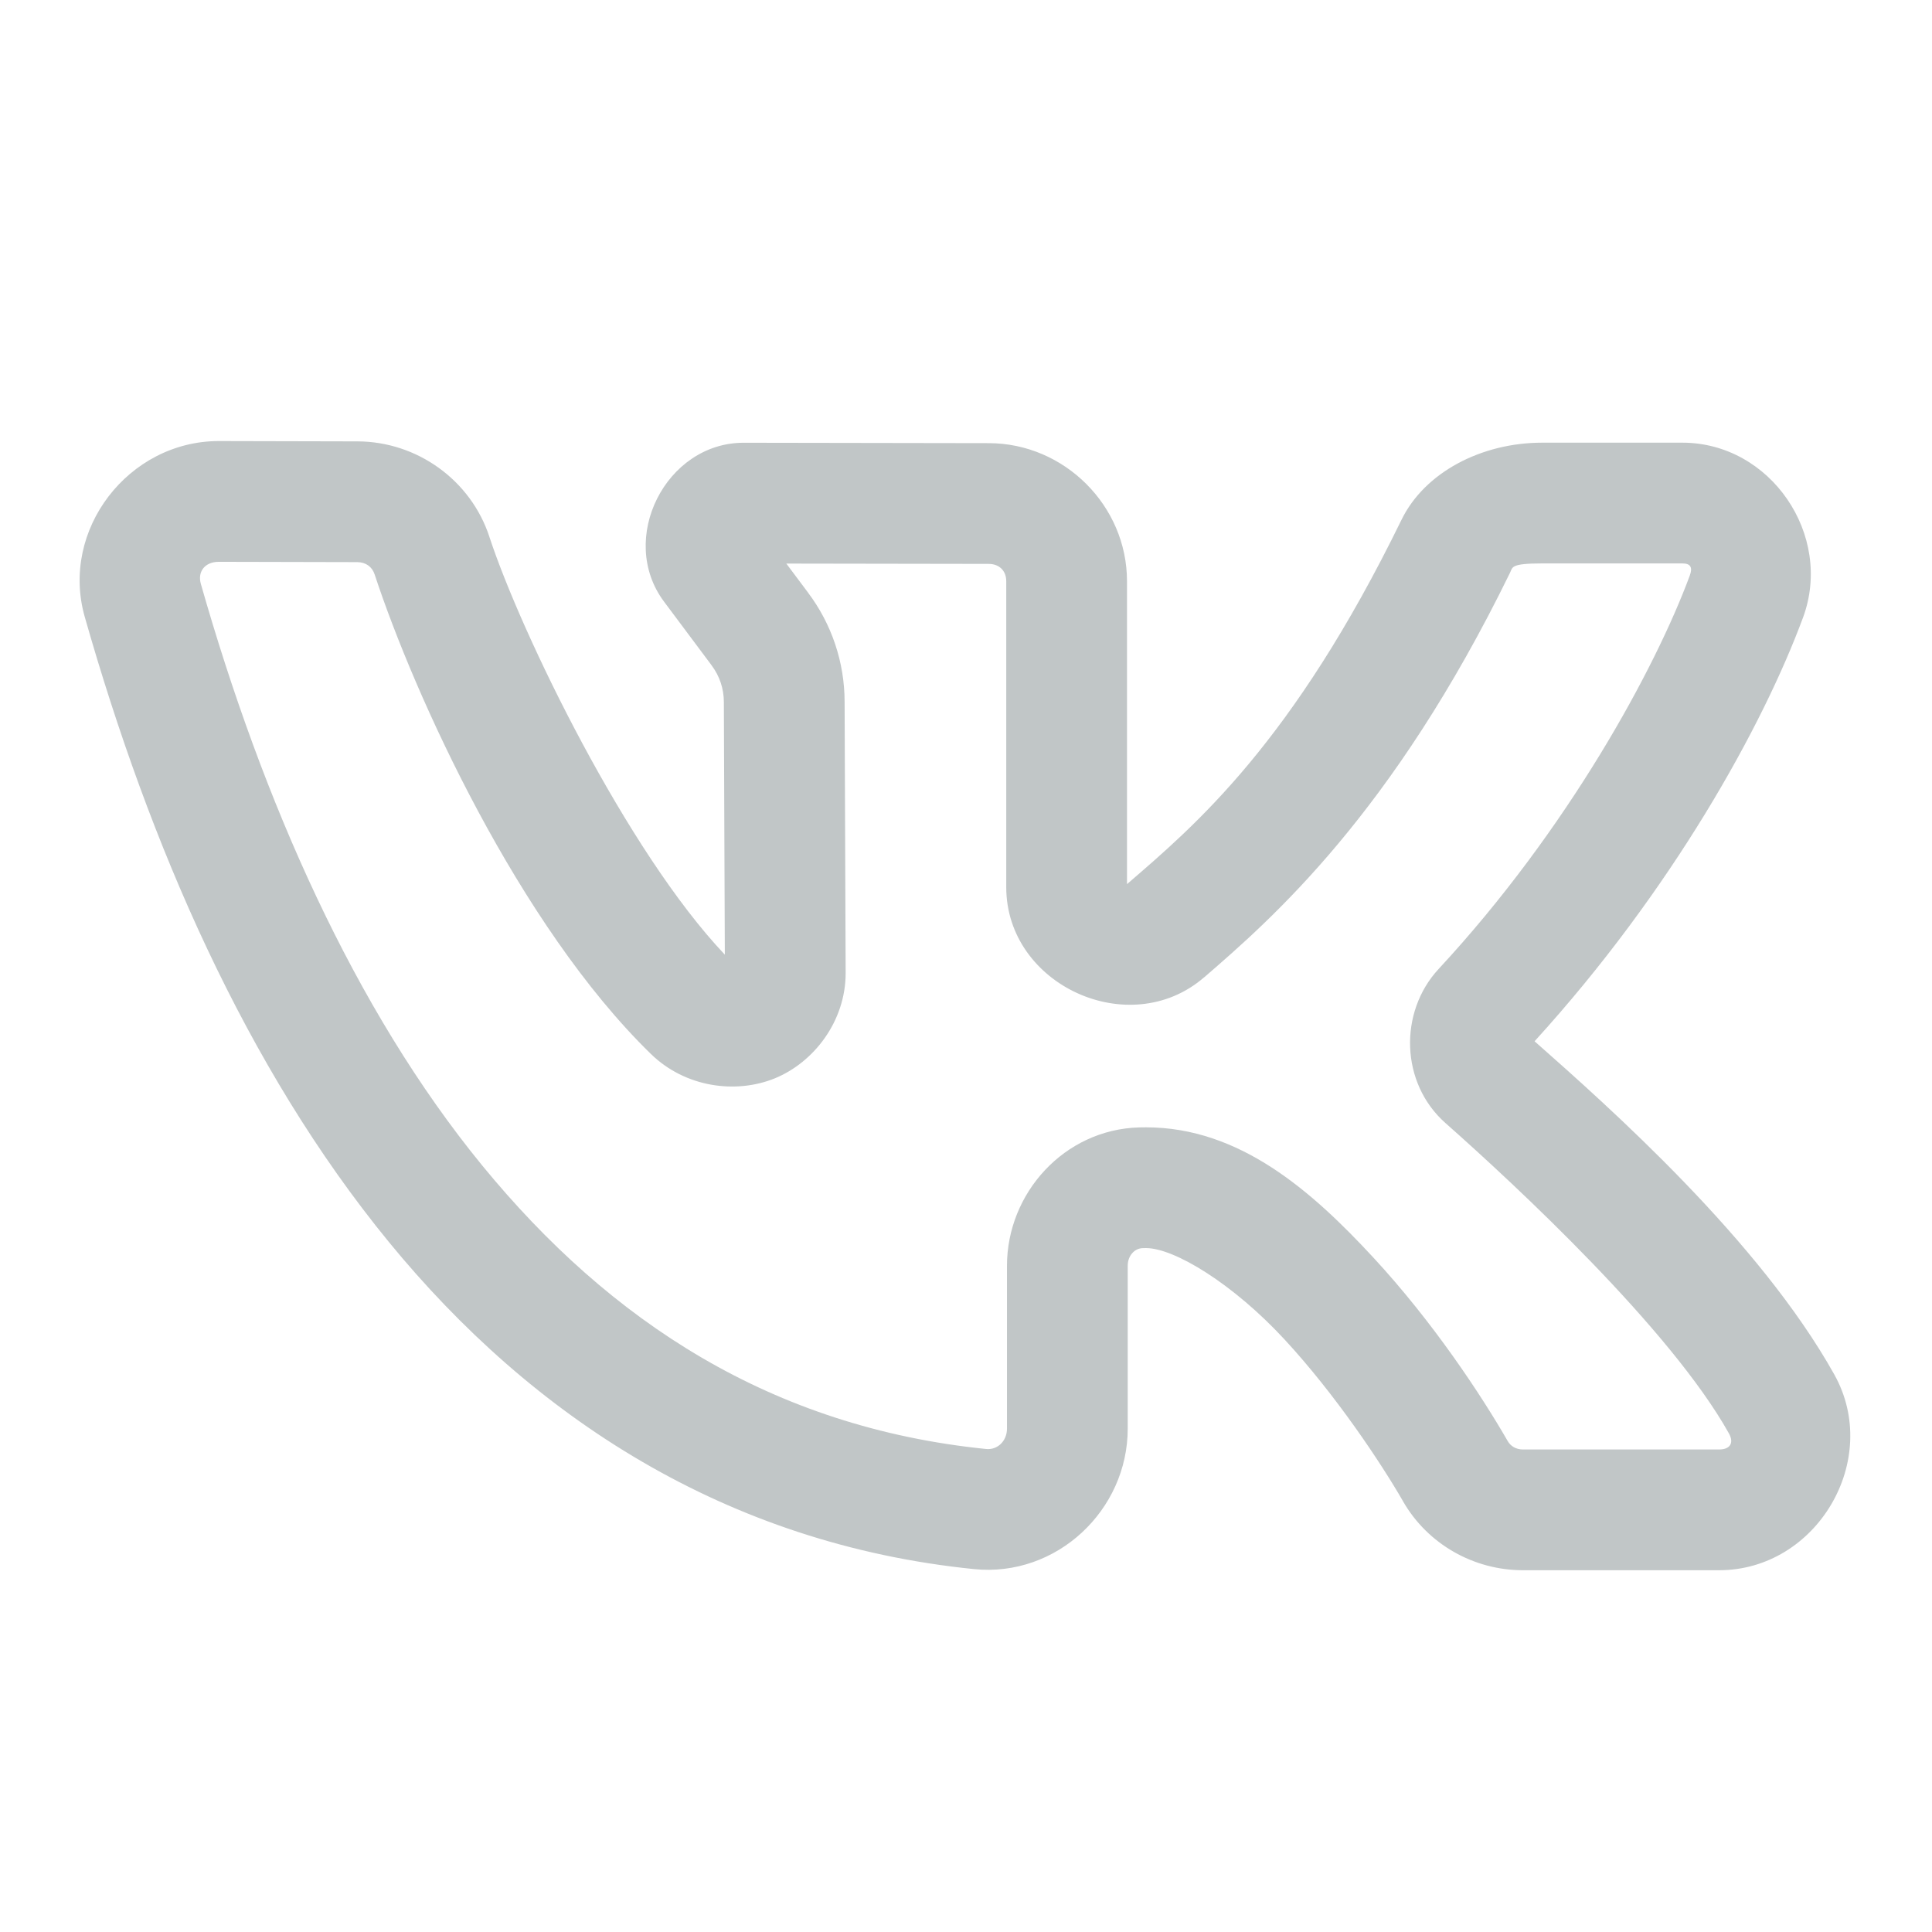 <svg width="24" height="24" viewBox="0 0 24 24" fill="none" xmlns="http://www.w3.org/2000/svg">
<path d="M2.718 5.479C1.597 5.479 0.744 6.581 1.053 7.664C1.857 10.488 3.05 13.254 4.831 15.429C6.612 17.603 9.02 19.18 12.1 19.492C13.125 19.596 14.009 18.761 14.009 17.747V15.724C14.009 15.597 14.095 15.508 14.193 15.505C14.211 15.504 14.226 15.504 14.235 15.504C14.589 15.504 15.316 15.947 15.954 16.636C16.592 17.325 17.157 18.177 17.429 18.649V18.65C17.736 19.184 18.309 19.506 18.918 19.506H21.354C22.568 19.507 23.38 18.136 22.786 17.074C21.854 15.407 19.994 13.757 19.063 12.935C20.768 11.063 21.898 9.023 22.398 7.671C22.776 6.649 21.997 5.499 20.898 5.499H19.159C18.403 5.499 17.698 5.867 17.41 6.457C16.056 9.231 14.85 10.25 14 10.983V7.22C14 6.281 13.221 5.507 12.285 5.505L9.239 5.5C8.269 5.499 7.668 6.697 8.249 7.474L8.837 8.261L8.838 8.263C8.939 8.396 8.992 8.556 8.992 8.72V8.721L9.004 11.859C7.792 10.582 6.476 7.875 6.079 6.668V6.667C5.847 5.962 5.18 5.486 4.443 5.483H4.442L2.719 5.479H2.718ZM2.718 6.979L4.439 6.983C4.545 6.984 4.623 7.041 4.654 7.136C5.147 8.635 6.443 11.493 8.086 13.093C8.512 13.508 9.139 13.593 9.624 13.396C10.109 13.198 10.505 12.688 10.505 12.088V12.087L10.492 8.72C10.492 8.229 10.332 7.752 10.037 7.361L10.036 7.359L9.768 7.001L12.282 7.005C12.414 7.005 12.5 7.091 12.5 7.22V11.021C12.5 12.239 14.033 12.938 14.955 12.143H14.956C15.801 11.413 17.296 10.11 18.758 7.115C18.792 7.046 18.762 6.999 19.159 6.999H20.898C21 6.999 21.029 7.047 20.991 7.15C20.566 8.3 19.48 10.303 17.871 12.037C17.375 12.572 17.395 13.455 17.956 13.951C18.835 14.729 20.754 16.513 21.477 17.806C21.543 17.924 21.493 18.006 21.355 18.006H18.918C18.834 18.006 18.765 17.965 18.729 17.901C18.404 17.337 17.808 16.429 17.055 15.616C16.301 14.803 15.405 14.004 14.235 14.004C14.202 14.004 14.175 14.004 14.154 14.005H14.152H14.151C13.221 14.031 12.509 14.821 12.509 15.724V17.747C12.509 17.903 12.389 18.014 12.251 18C9.589 17.73 7.583 16.422 5.991 14.479C4.4 12.535 3.263 9.948 2.495 7.253C2.452 7.102 2.544 6.979 2.718 6.979Z" fill="#C1C6C7"/>
</svg>
